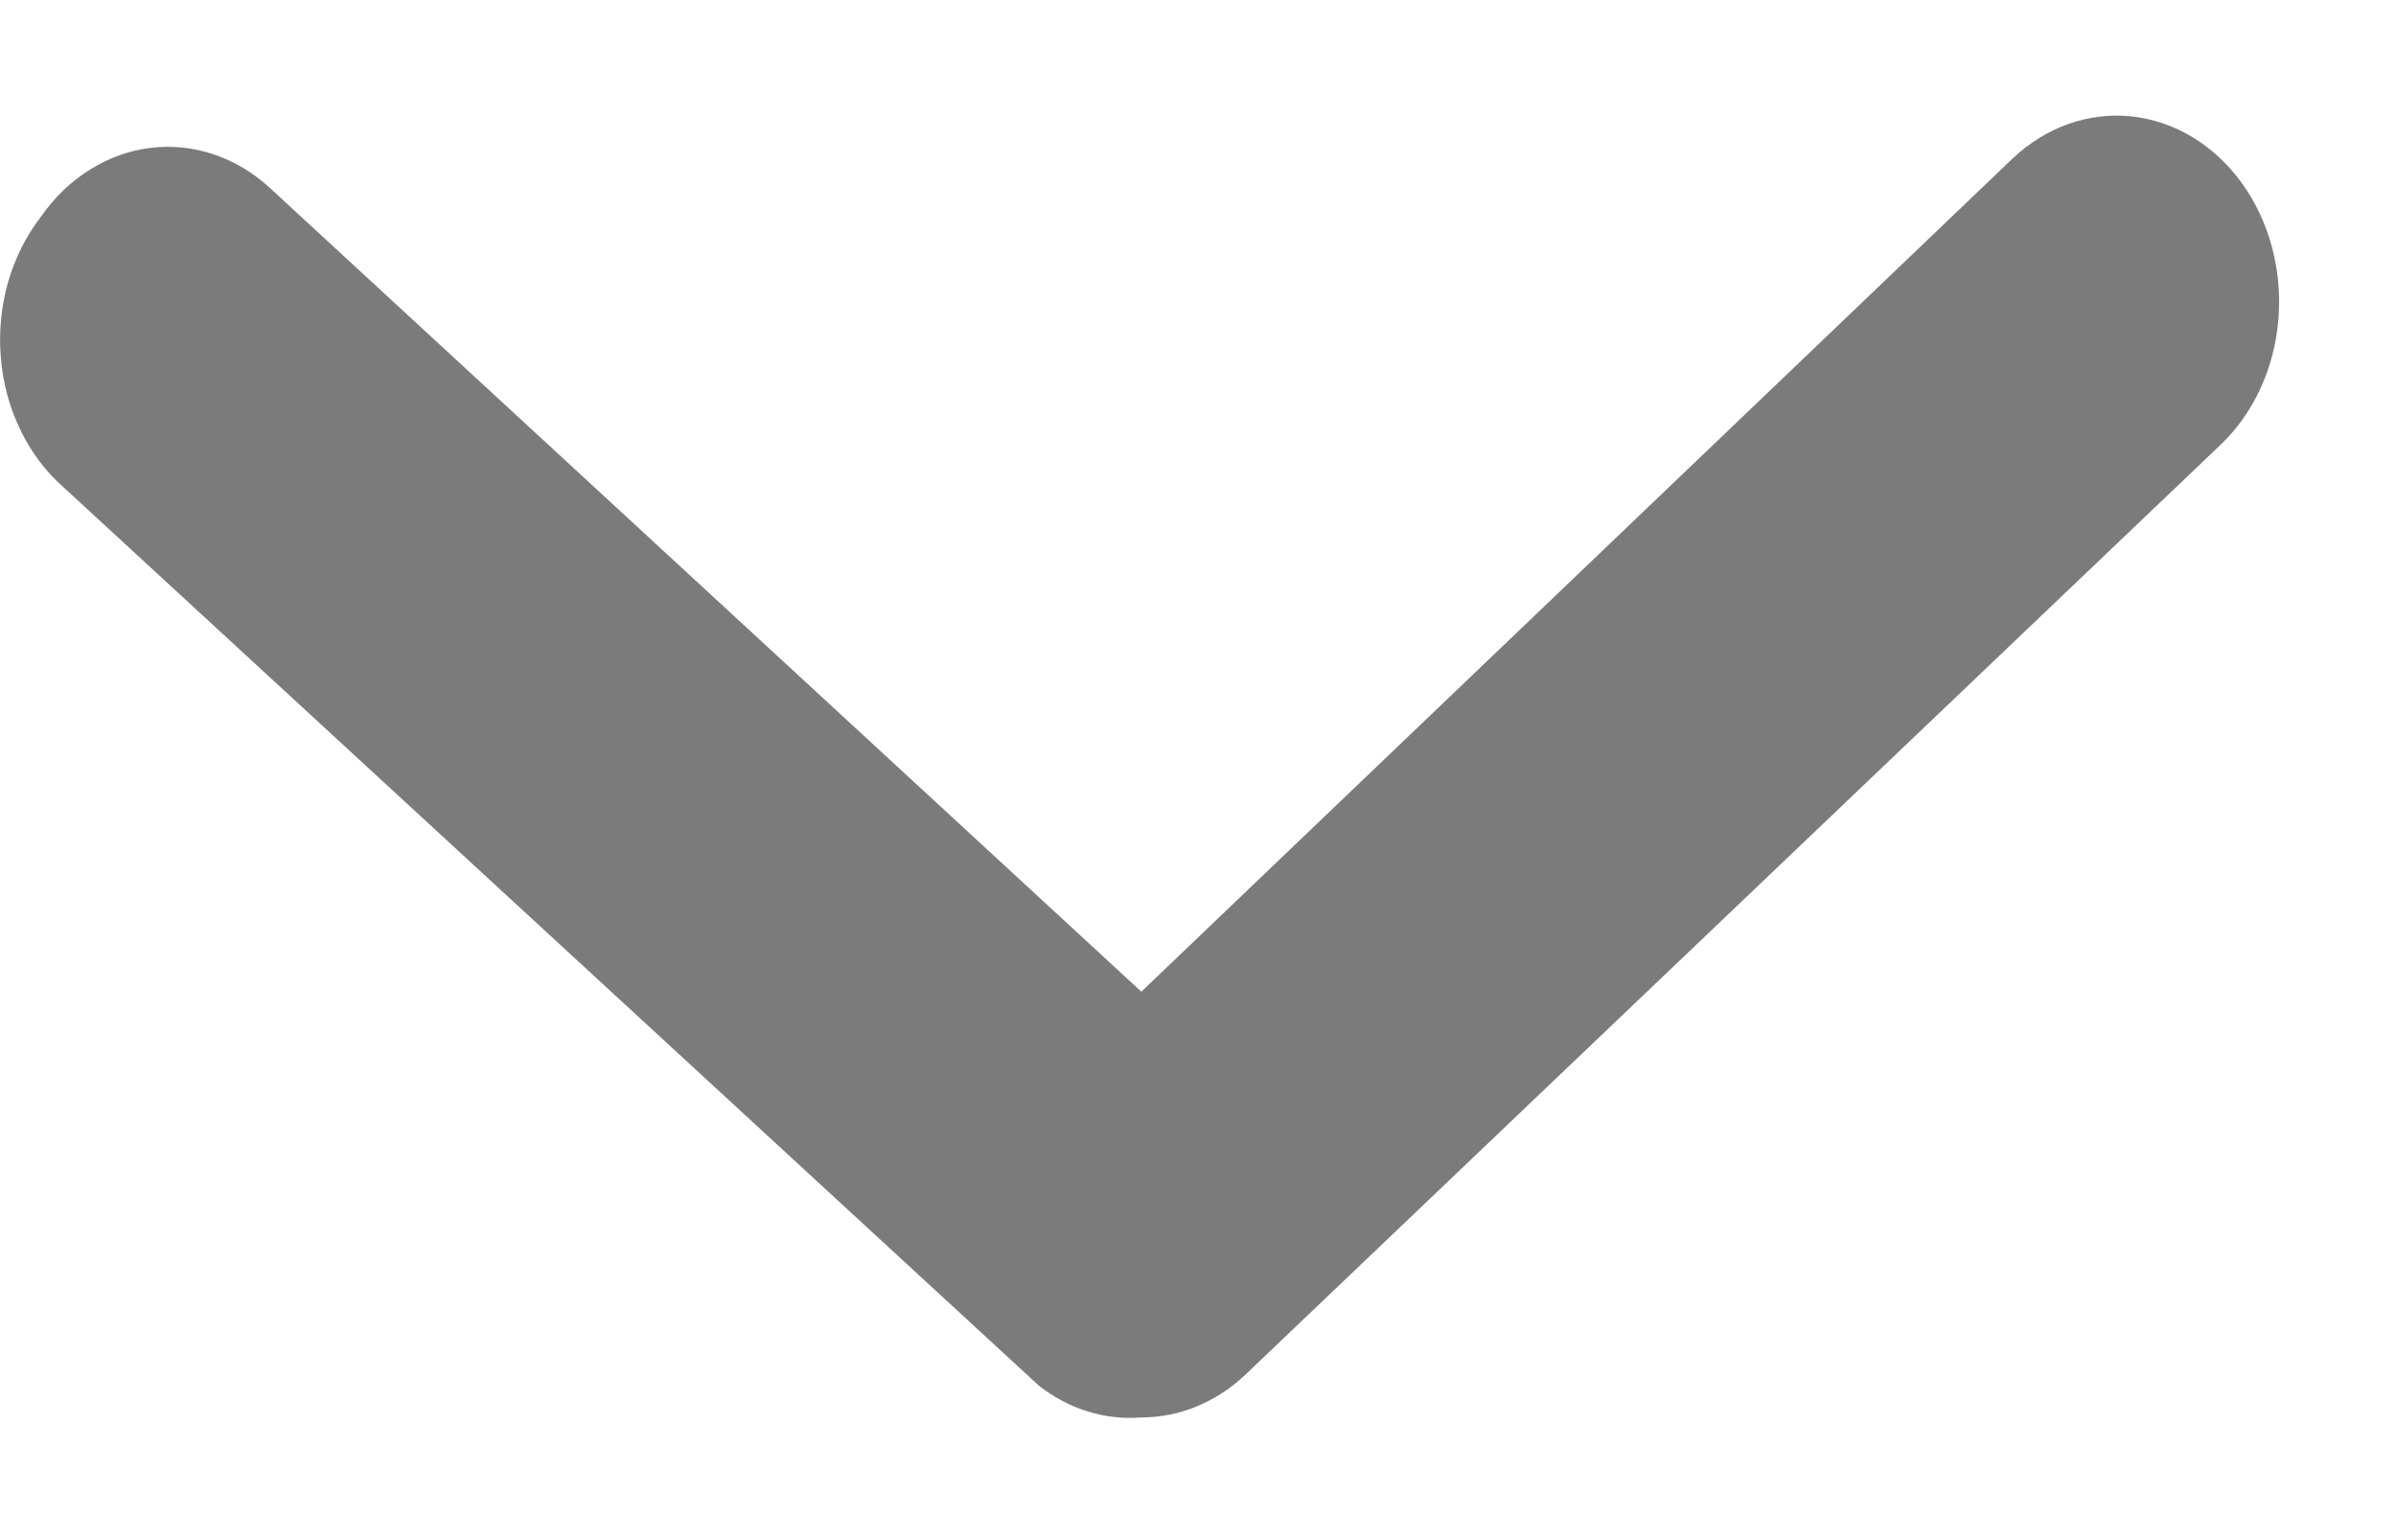 <svg width="14" height="9" viewBox="0 0 14 9" fill="none" xmlns="http://www.w3.org/2000/svg">
<path d="M6.669 8.283C6.891 8.283 7.106 8.195 7.277 8.033L12.974 2.6C13.168 2.416 13.29 2.151 13.313 1.864C13.336 1.576 13.259 1.29 13.098 1.068C12.937 0.846 12.705 0.707 12.454 0.68C12.203 0.654 11.953 0.743 11.759 0.927L6.669 5.795L1.58 1.101C1.483 1.011 1.371 0.943 1.251 0.903C1.131 0.862 1.005 0.849 0.881 0.864C0.756 0.879 0.636 0.922 0.526 0.991C0.416 1.059 0.319 1.152 0.241 1.264C0.154 1.376 0.088 1.507 0.047 1.649C0.007 1.791 -0.008 1.941 0.005 2.09C0.017 2.239 0.056 2.384 0.12 2.514C0.183 2.645 0.27 2.759 0.374 2.85L6.071 8.098C6.247 8.235 6.457 8.3 6.669 8.283Z" fill="#7B7B7B"/>
</svg>
